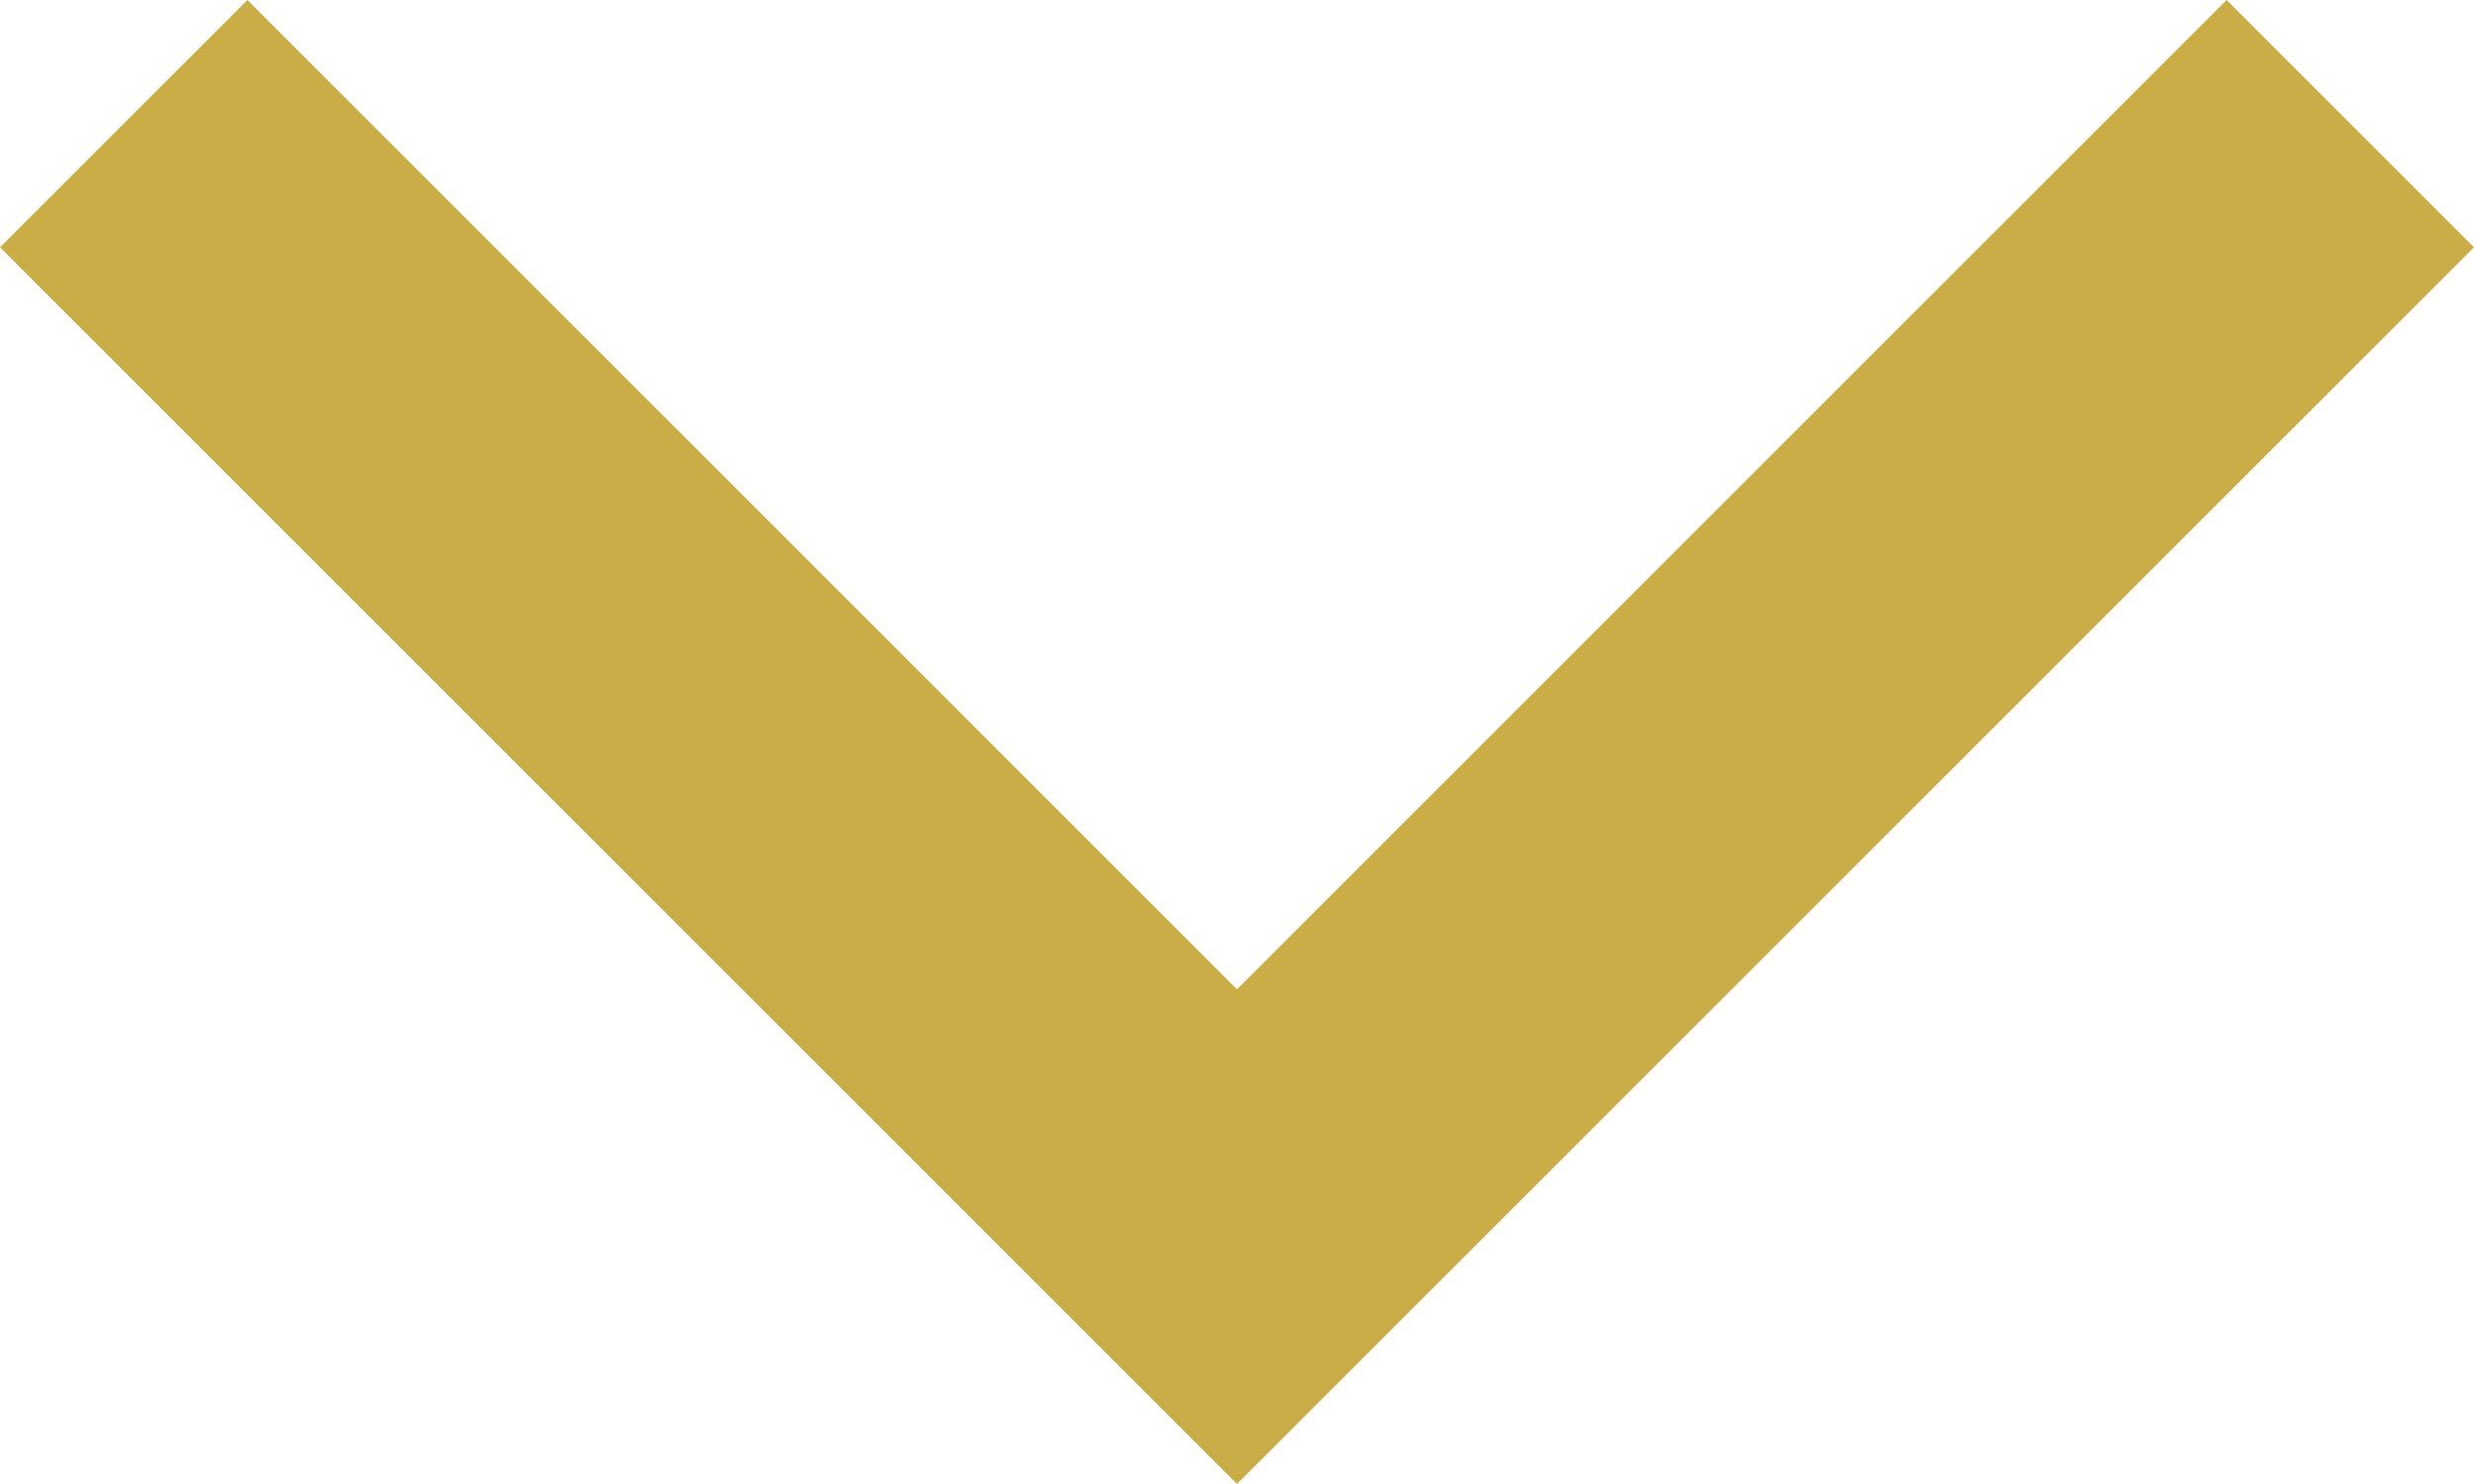 <?xml version="1.0" encoding="utf-8"?>
<!-- Generator: Adobe Illustrator 20.0.0, SVG Export Plug-In . SVG Version: 6.00 Build 0)  -->
<svg version="1.1" id="Слой_1" xmlns="http://www.w3.org/2000/svg" xmlns:xlink="http://www.w3.org/1999/xlink" x="0px" y="0px"
	 viewBox="0 0 17 10.2" style="enable-background:new 0 0 17 10.2;" xml:space="preserve">
<style type="text/css">
	.st0{fill:#CBAD47;}
</style>
<polygon class="st0" points="1.7,0 0,1.7 6.8,8.5 8.5,10.2 10.2,8.5 17,1.7 15.3,0 8.5,6.8 "/>
</svg>
